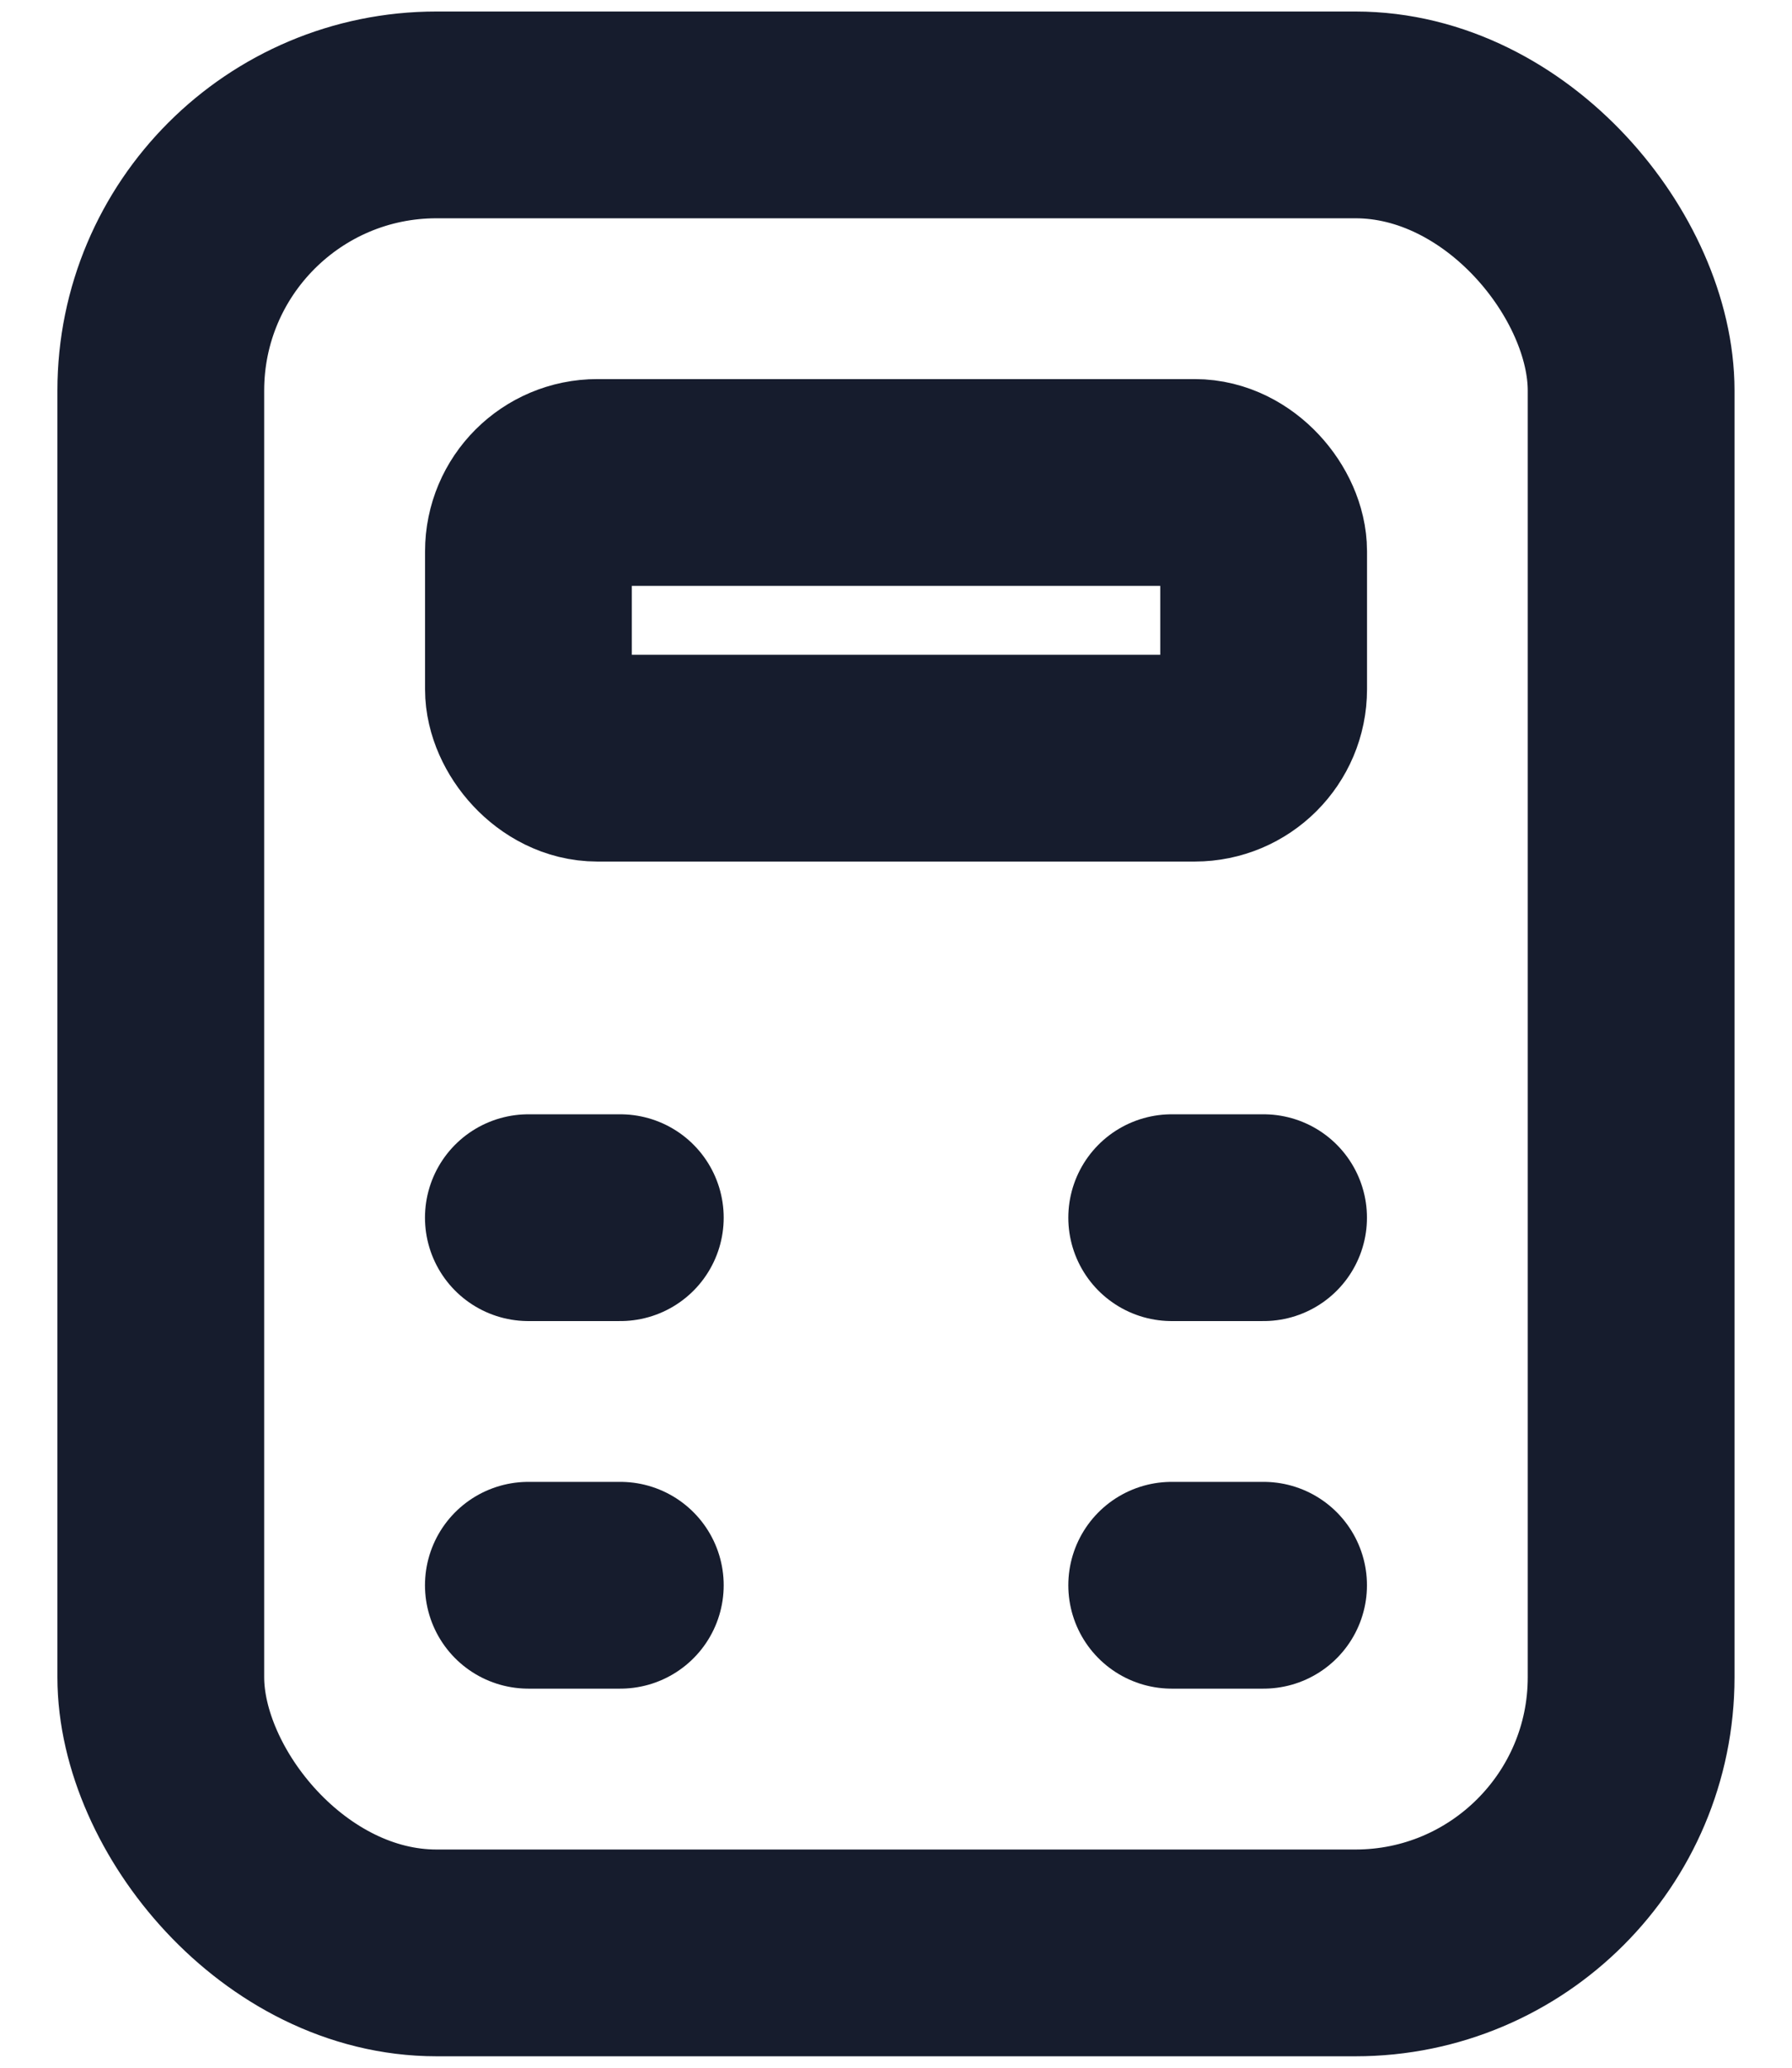<svg width="26" height="30" viewBox="0 0 26 30" fill="none" xmlns="http://www.w3.org/2000/svg">
<rect x="2.333" y="1.667" width="21.333" height="26.667" rx="4" stroke="#161C2D" stroke-width="3"/>
<rect x="7.667" y="7" width="10.667" height="4" rx="1" stroke="#161C2D" stroke-width="3"/>
<path d="M9 23H7.666" stroke="#161C2D" stroke-width="3" stroke-linecap="round"/>
<path d="M9 17.667H7.666" stroke="#161C2D" stroke-width="3" stroke-linecap="round"/>
<path d="M17 23H18.333" stroke="#161C2D" stroke-width="3" stroke-linecap="round"/>
<path d="M17 17.667L18.333 17.667" stroke="#161C2D" stroke-width="3" stroke-linecap="round"/>
</svg>
